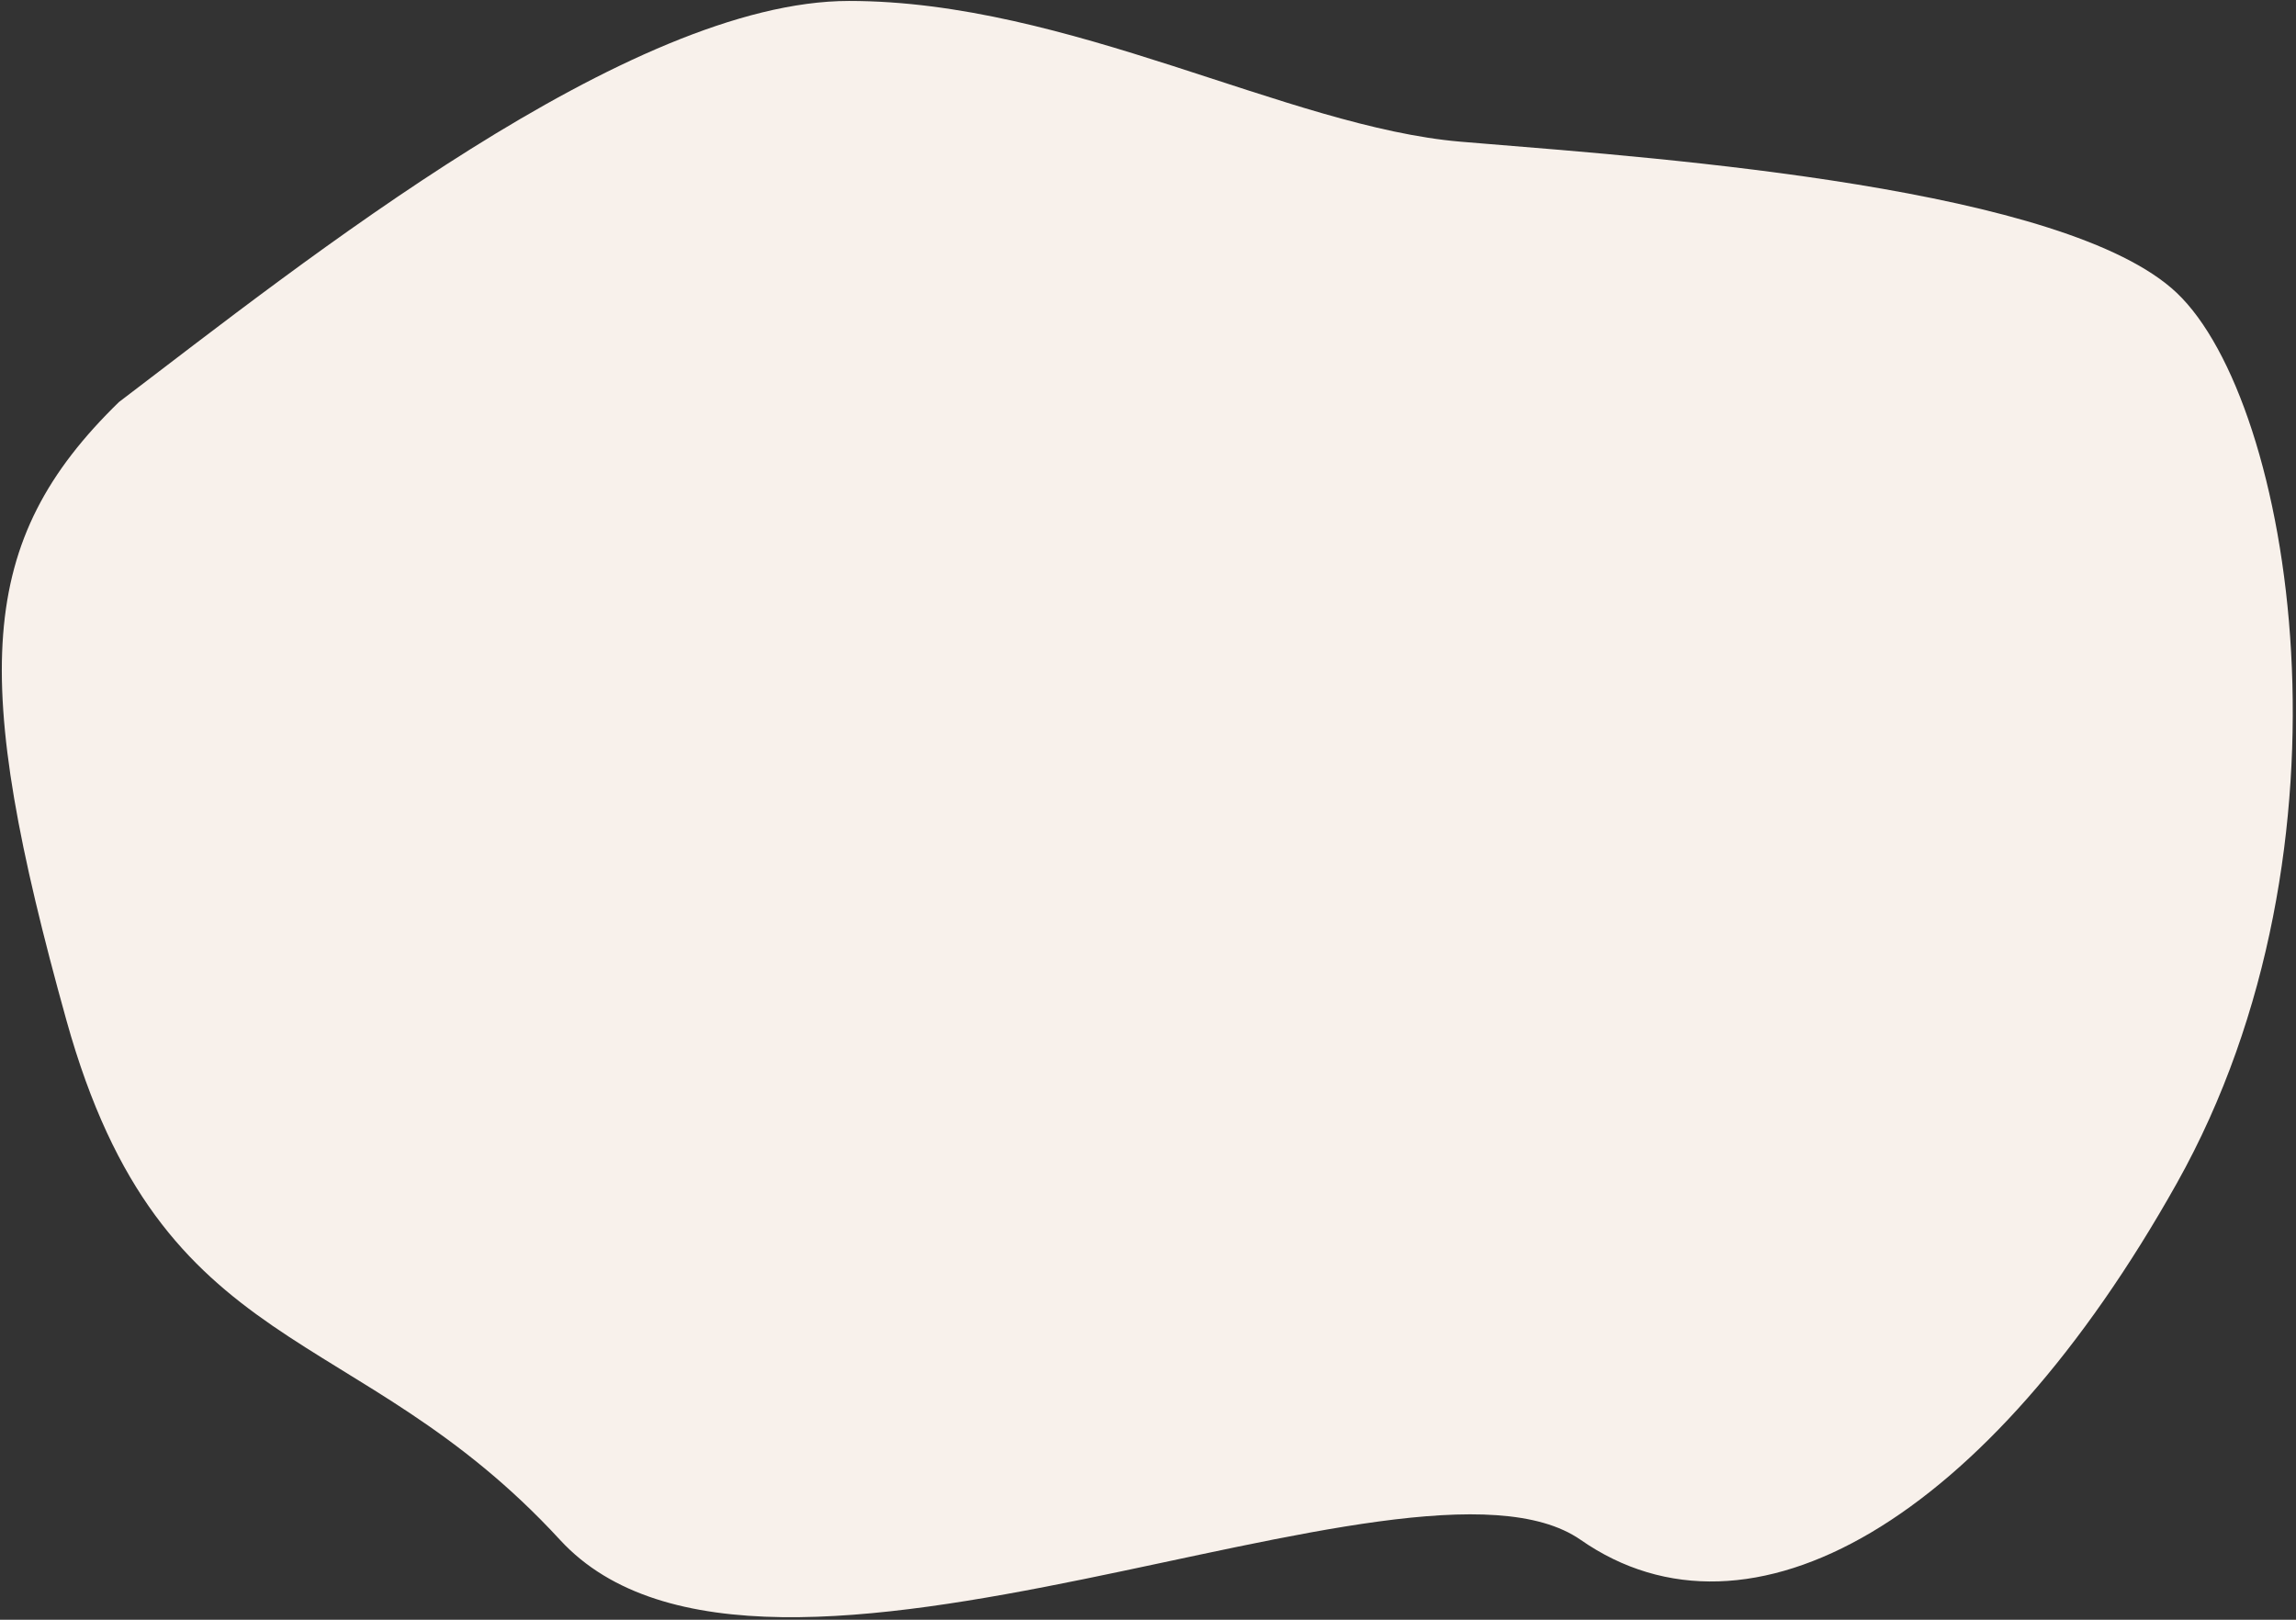 <?xml version="1.0" encoding="UTF-8"?>
<svg width="455px" height="321px" viewBox="0 0 455 321" version="1.1" xmlns="http://www.w3.org/2000/svg" xmlns:xlink="http://www.w3.org/1999/xlink">
    <rect x="0" y="0" width="455" height="321" fill="#333333" stroke="none"/>
    <!-- Generator: Sketch 64 (93537) - https://sketch.com -->
    <title>Path Copy 7</title>
    <desc>Created with Sketch.</desc>
    <g id="Page-1" stroke="none" stroke-width="1" fill="none" fill-rule="evenodd">
        <g id="Home" transform="translate(-767, -1905)" fill="#F8F1EB">
            <path d="M780.169,2107.217 C761.183,2039.053 762.232,2012.275 790.563,1984.683 C827.185,1956.852 891.756,1905.187 935.264,1905.187 C978.773,1905.187 1022.294,1930.193 1056.475,1933.082 L1060.813,1933.441 C1097.348,1936.43 1176.459,1942.256 1198.38,1963.051 C1221.216,1984.713 1235.953,2072.5 1198.38,2139.5 C1160.808,2206.5 1113.751,2233.501 1080.248,2210.169 C1046.746,2186.838 918.528,2254.255 877.978,2210.169 C837.429,2166.084 799.154,2175.381 780.169,2107.217 Z" id="Path-Copy-7"></path>
        </g>
    </g>
</svg>